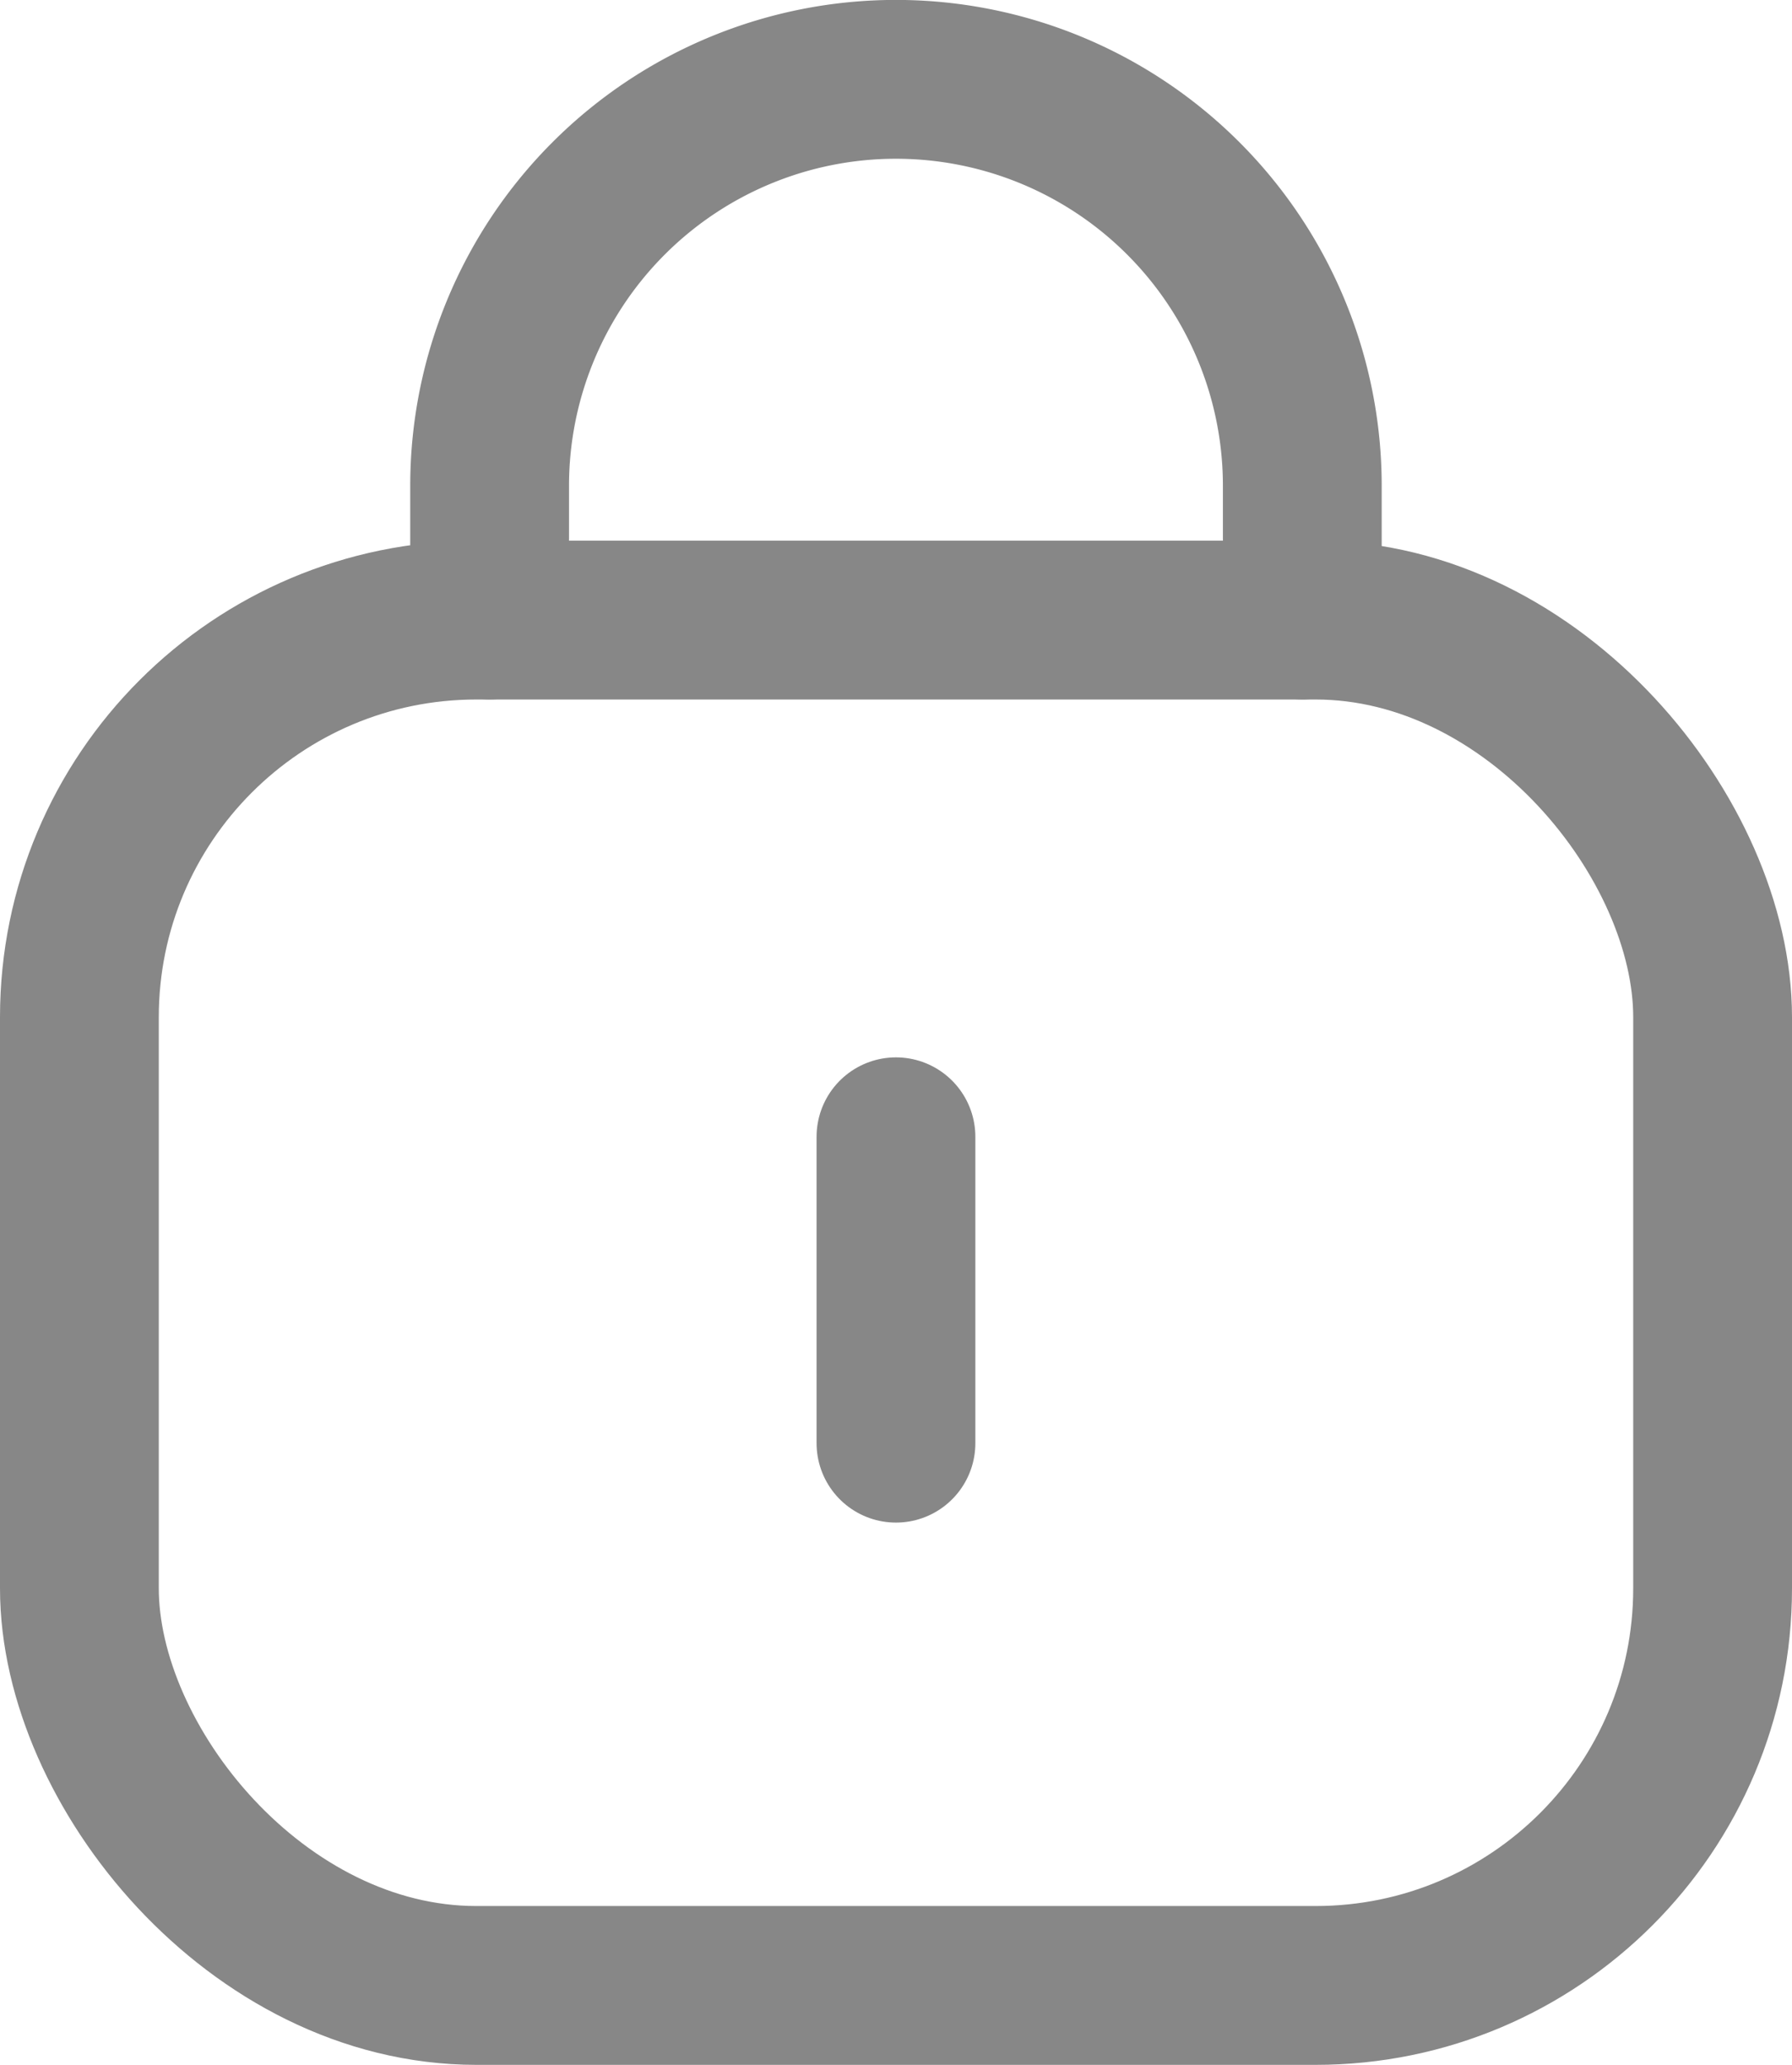<svg xmlns="http://www.w3.org/2000/svg" width="22.571" height="26" viewBox="0 0 22.571 26">
  <g id="lock" transform="translate(-1118.835 -830.293)">
    <g id="Grupo_894" data-name="Grupo 894" transform="translate(1119.835 831.293)">
      <rect id="Retângulo_58" data-name="Retângulo 58" width="20.571" height="17.192" rx="5" transform="translate(0 6.808)" fill="none" stroke="#878787" stroke-linecap="round" stroke-linejoin="round" stroke-width="2"/>
      <path id="Caminho_111" data-name="Caminho 111" d="M1127.586,838.1v-1.69a5.118,5.118,0,0,1,5.118-5.118h0a5.118,5.118,0,0,1,5.118,5.118v1.69" transform="translate(-1122.419 -831.293)" fill="none" stroke="#878787" stroke-linecap="round" stroke-linejoin="round" stroke-width="2"/>
    </g>
    <line id="Linha_38" data-name="Linha 38" y2="3.858" transform="translate(1130.12 844.607)" fill="none" stroke="#878787" stroke-linecap="round" stroke-linejoin="round" stroke-width="2"/>
  </g>
</svg>
